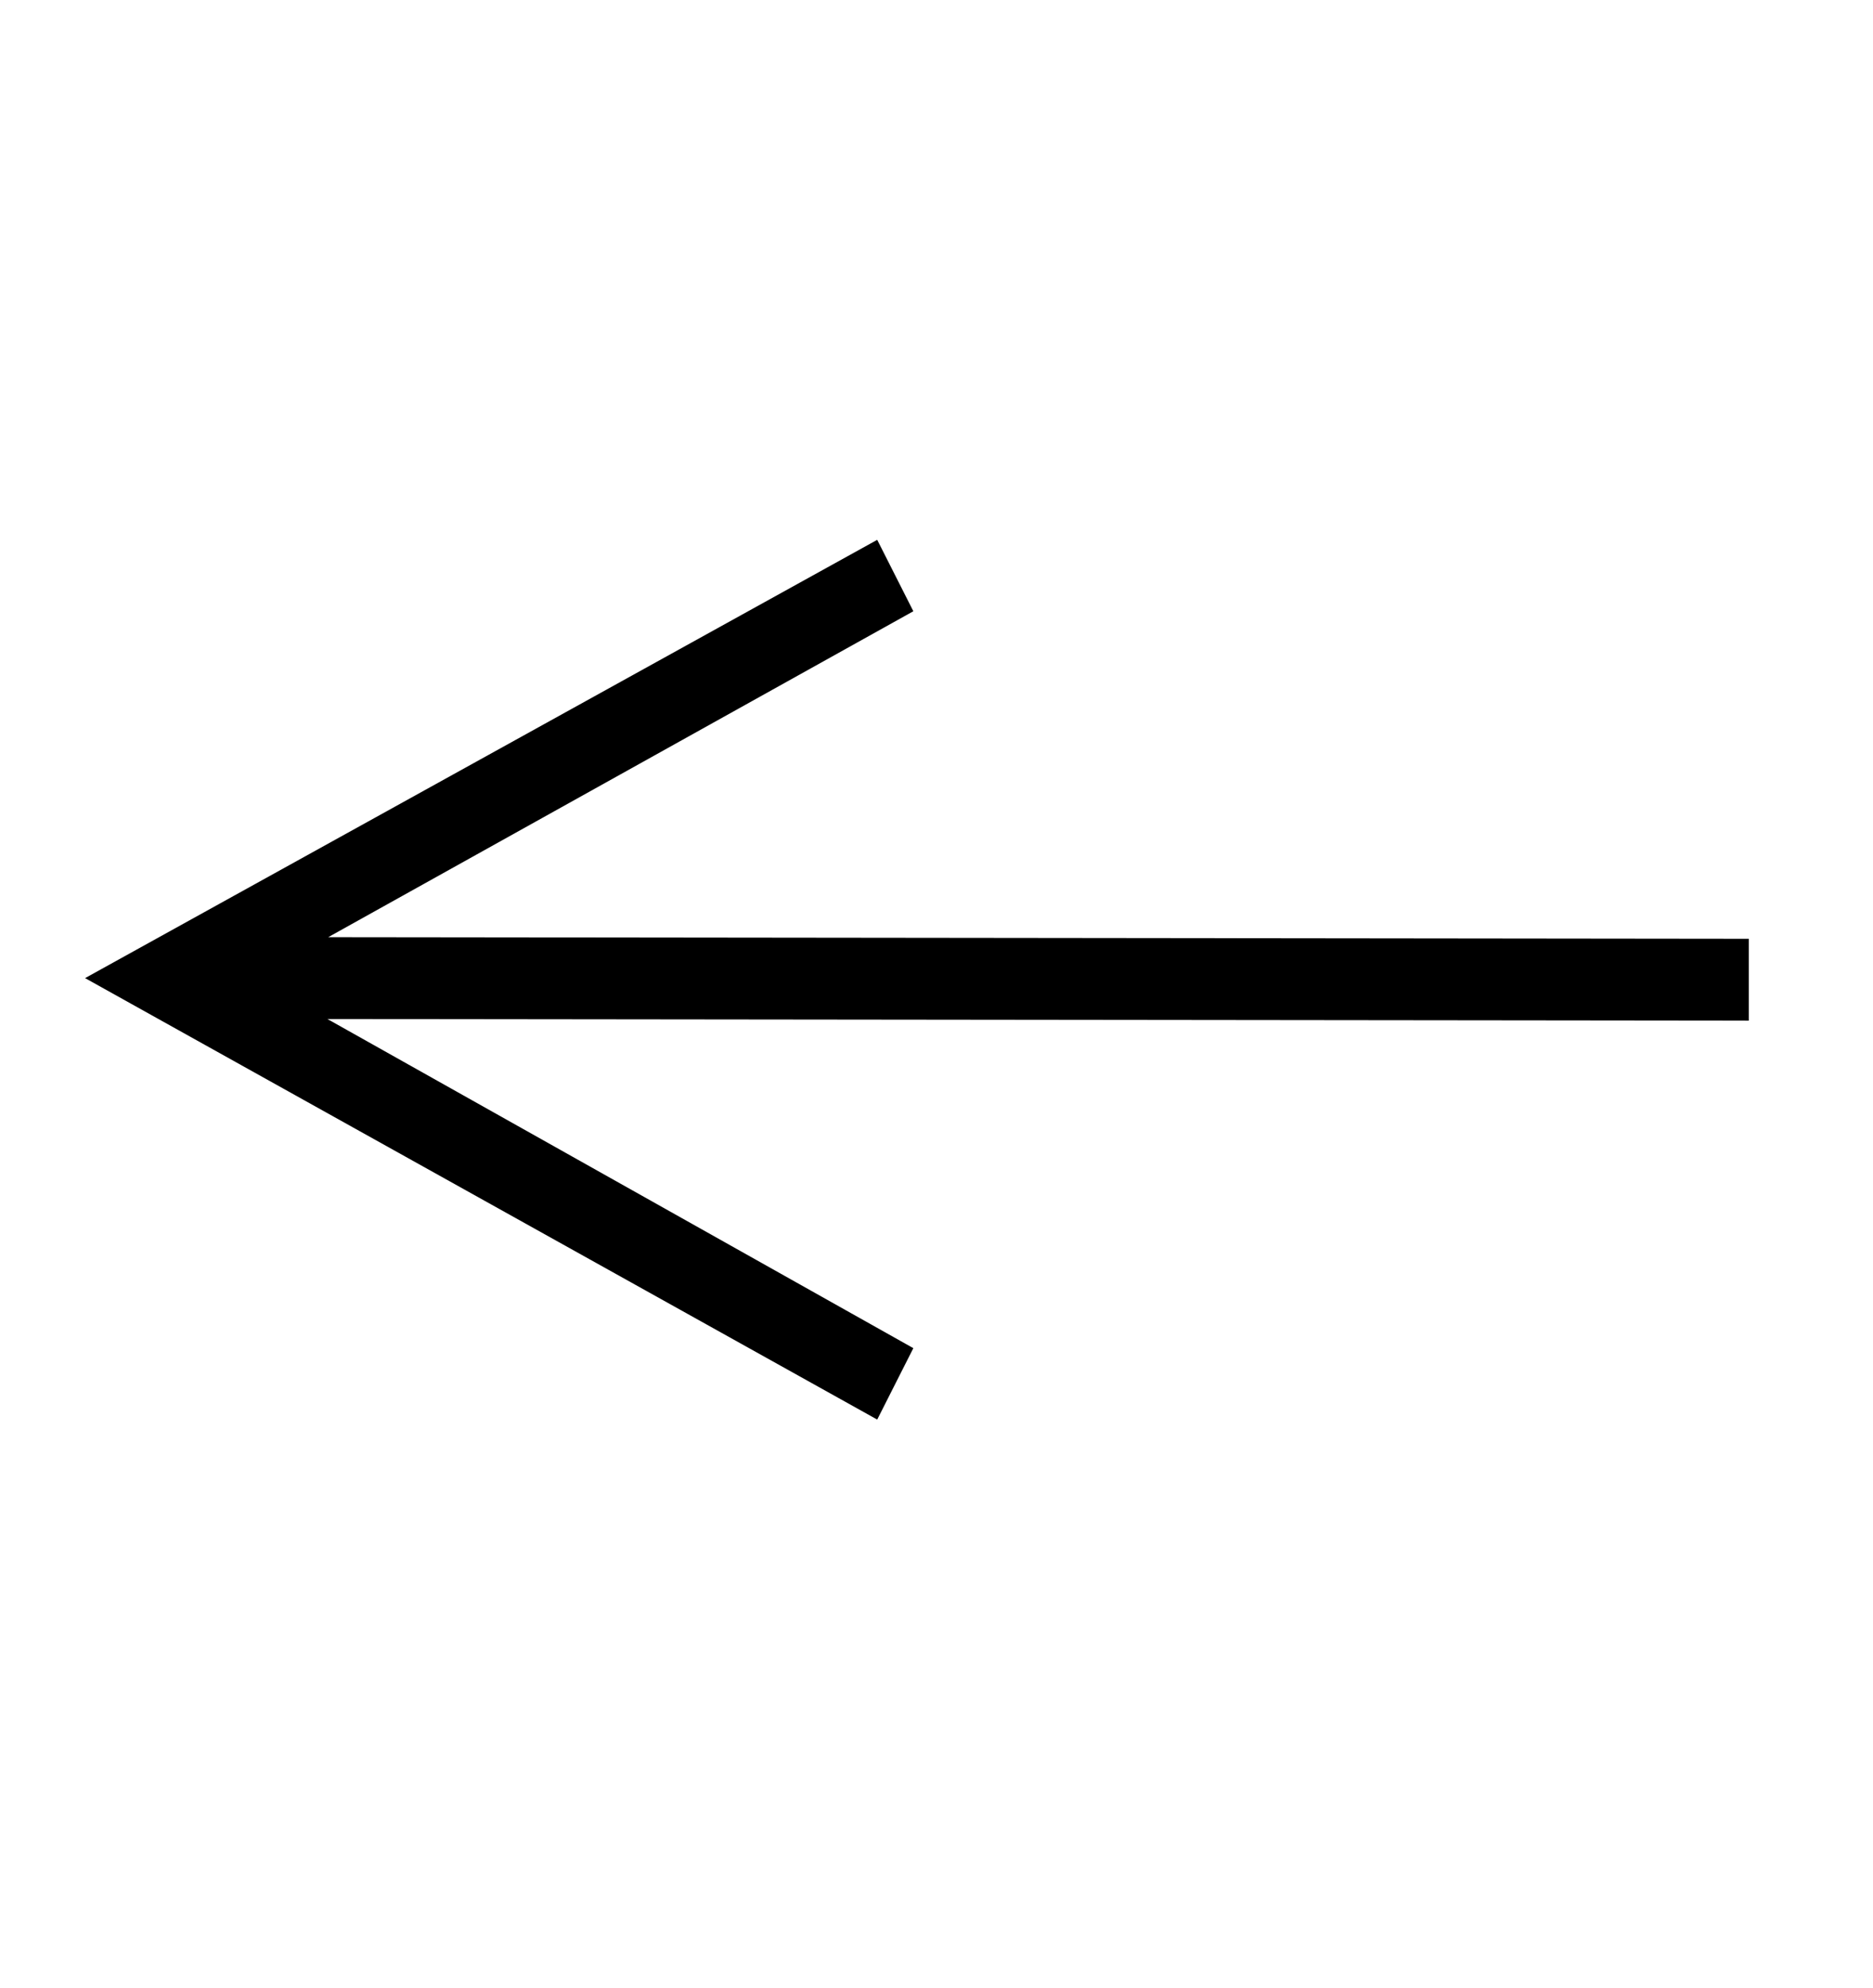 <svg width="49" height="52" viewBox="0 0 49 52" fill="none" xmlns="http://www.w3.org/2000/svg">
<path d="M22.949 37.131L23.894 35.263L8.566 26.654L45.751 26.696V24.555L8.587 24.513L23.894 15.988L22.949 14.12L2.226 25.584L22.949 37.131Z" fill="black"/>
</svg>
